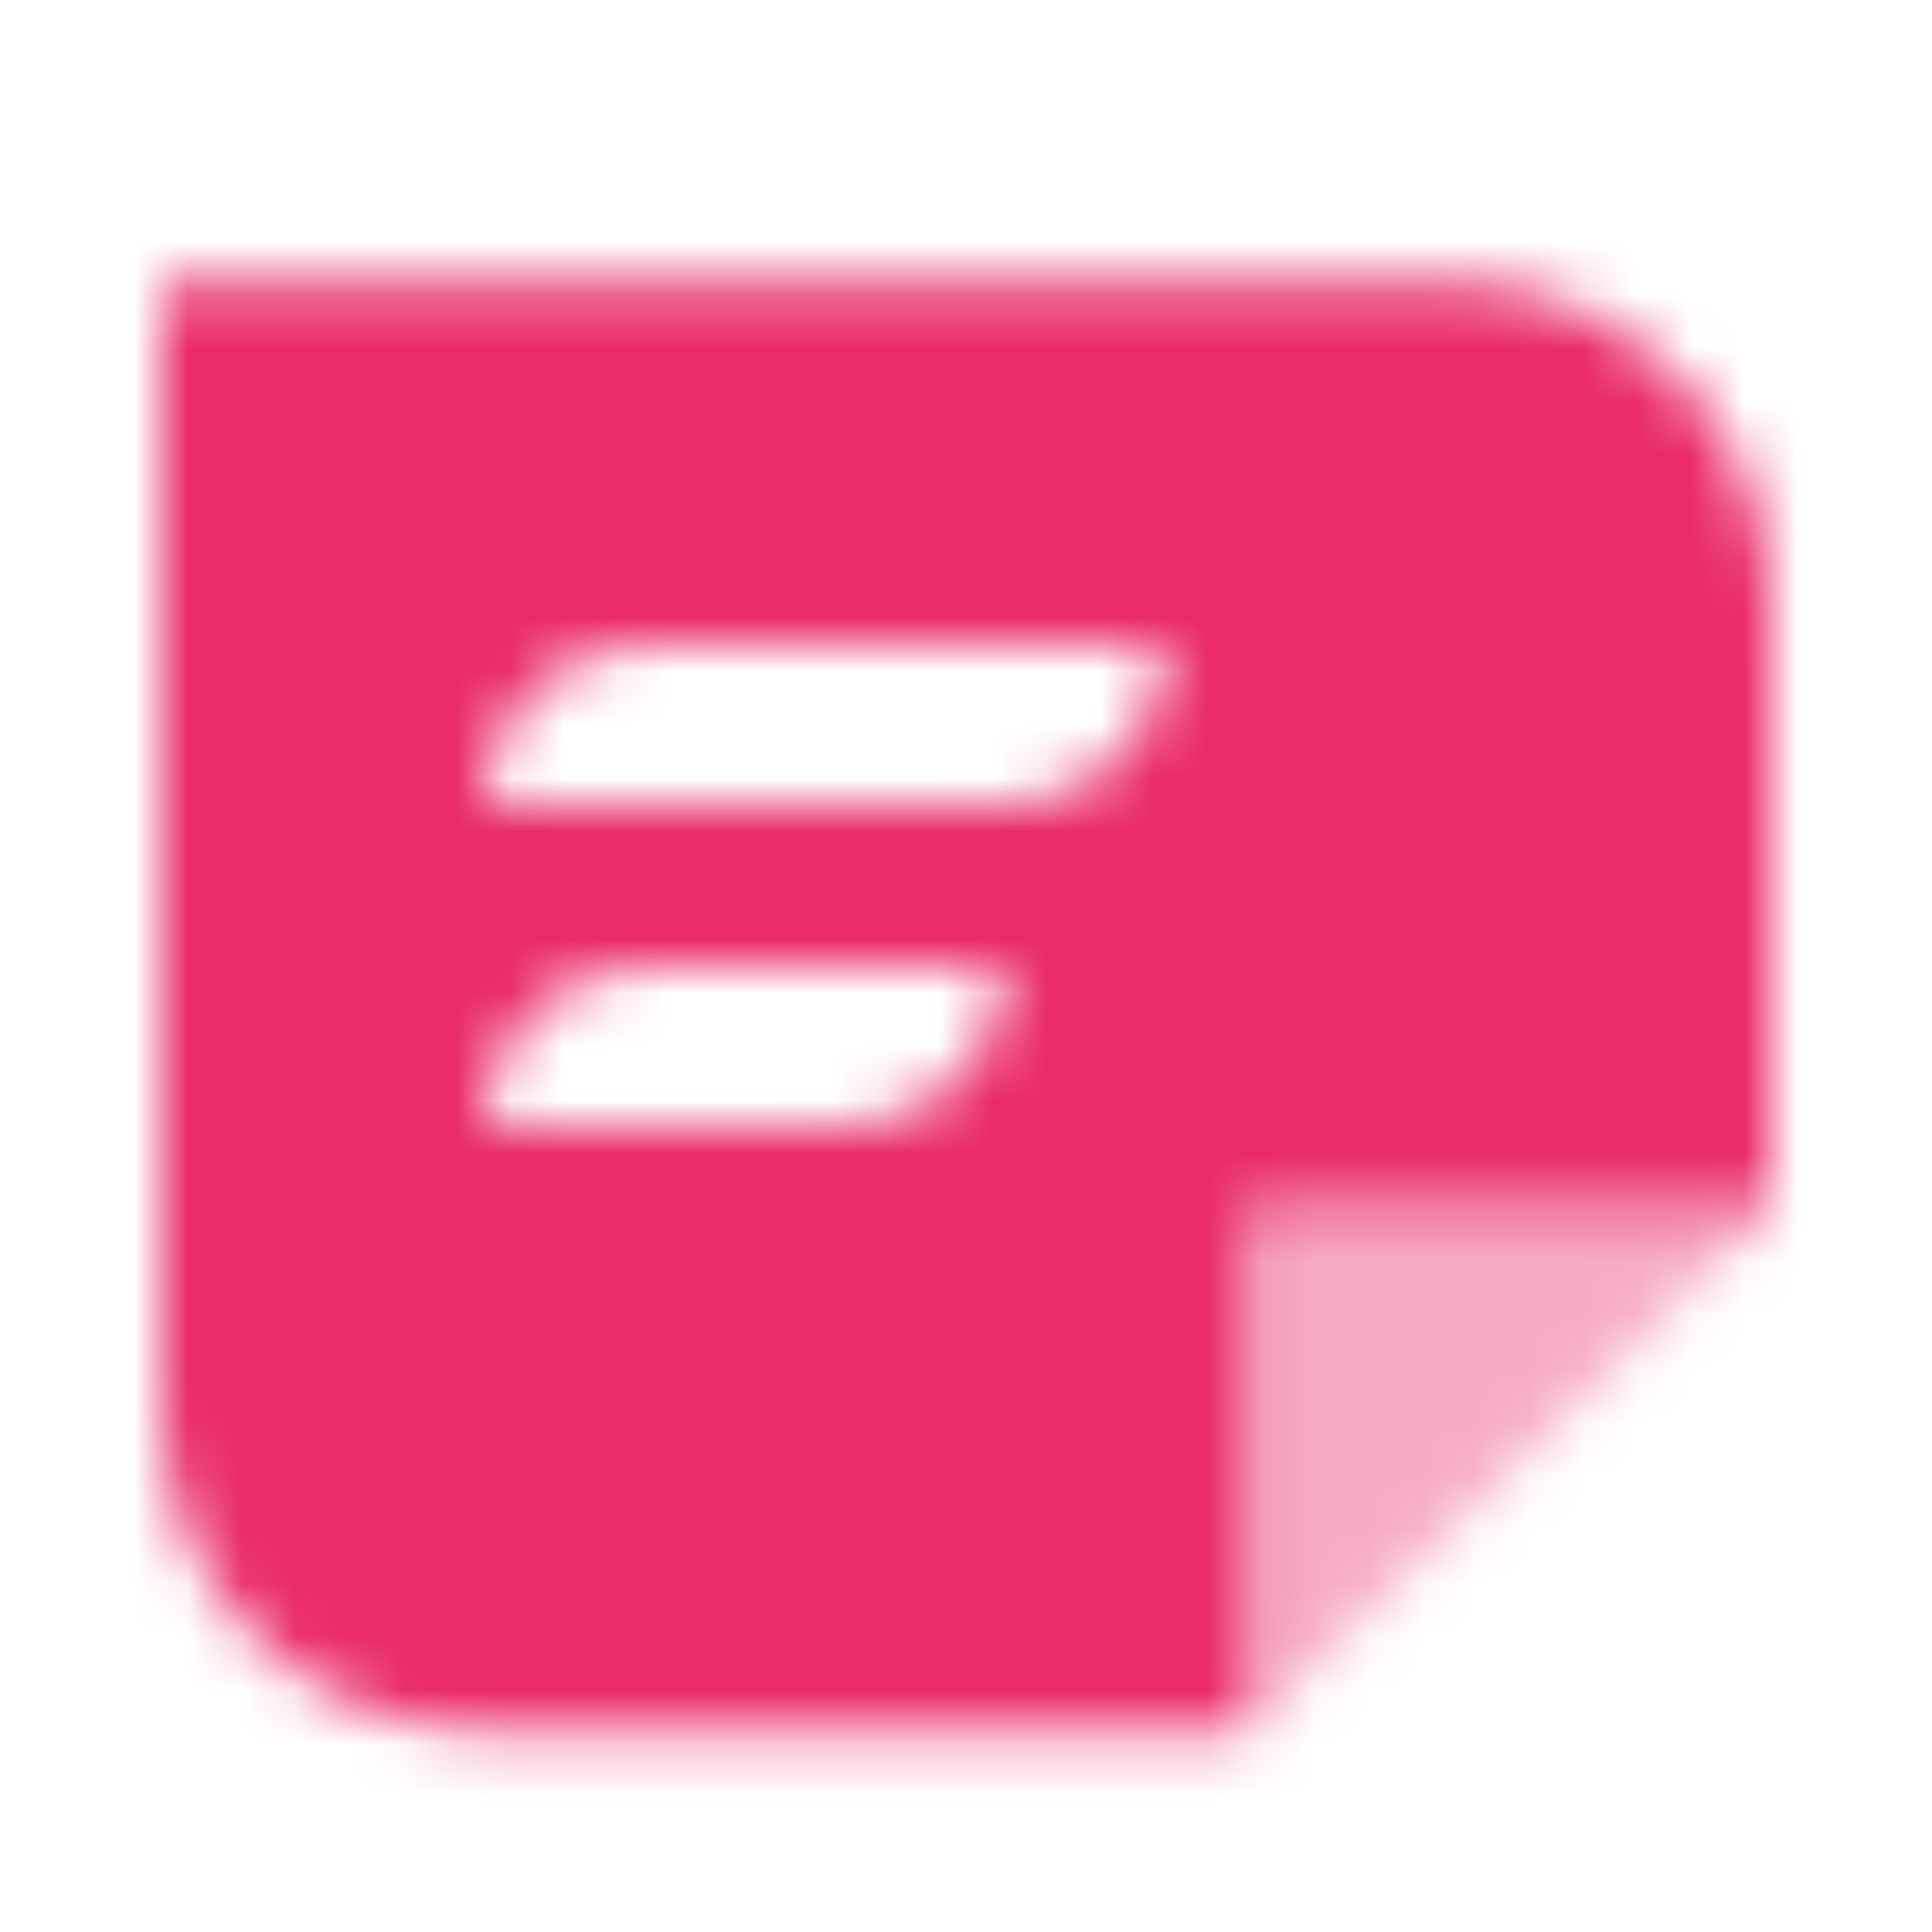 <svg width="36" height="36" viewBox="0 0 36 36" fill="none" xmlns="http://www.w3.org/2000/svg">
<mask id="mask0_100_23463" style="mask-type:alpha" maskUnits="userSpaceOnUse" x="3" y="5" width="30" height="28">
<path fill-rule="evenodd" clip-rule="evenodd" d="M3 5.25V26.25C3 29.564 5.686 32.25 9 32.25H23.25V22.5H33V11.25C33 7.936 30.314 5.25 27 5.25H3ZM12 12C10.343 12 9 13.343 9 15H18.75C20.407 15 21.75 13.657 21.75 12H12ZM9 21C9 19.343 10.343 18 12 18H18.75C18.75 19.657 17.407 21 15.75 21H9Z" fill="#E92B66"/>
<path opacity="0.4" d="M33 22.5H23.25V32.25L33 22.5Z" fill="#E92B66"/>
</mask>
<g mask="url(#mask0_100_23463)">
<path d="M0 0H36V36H0V0Z" fill="#E92B66"/>
</g>
</svg>
